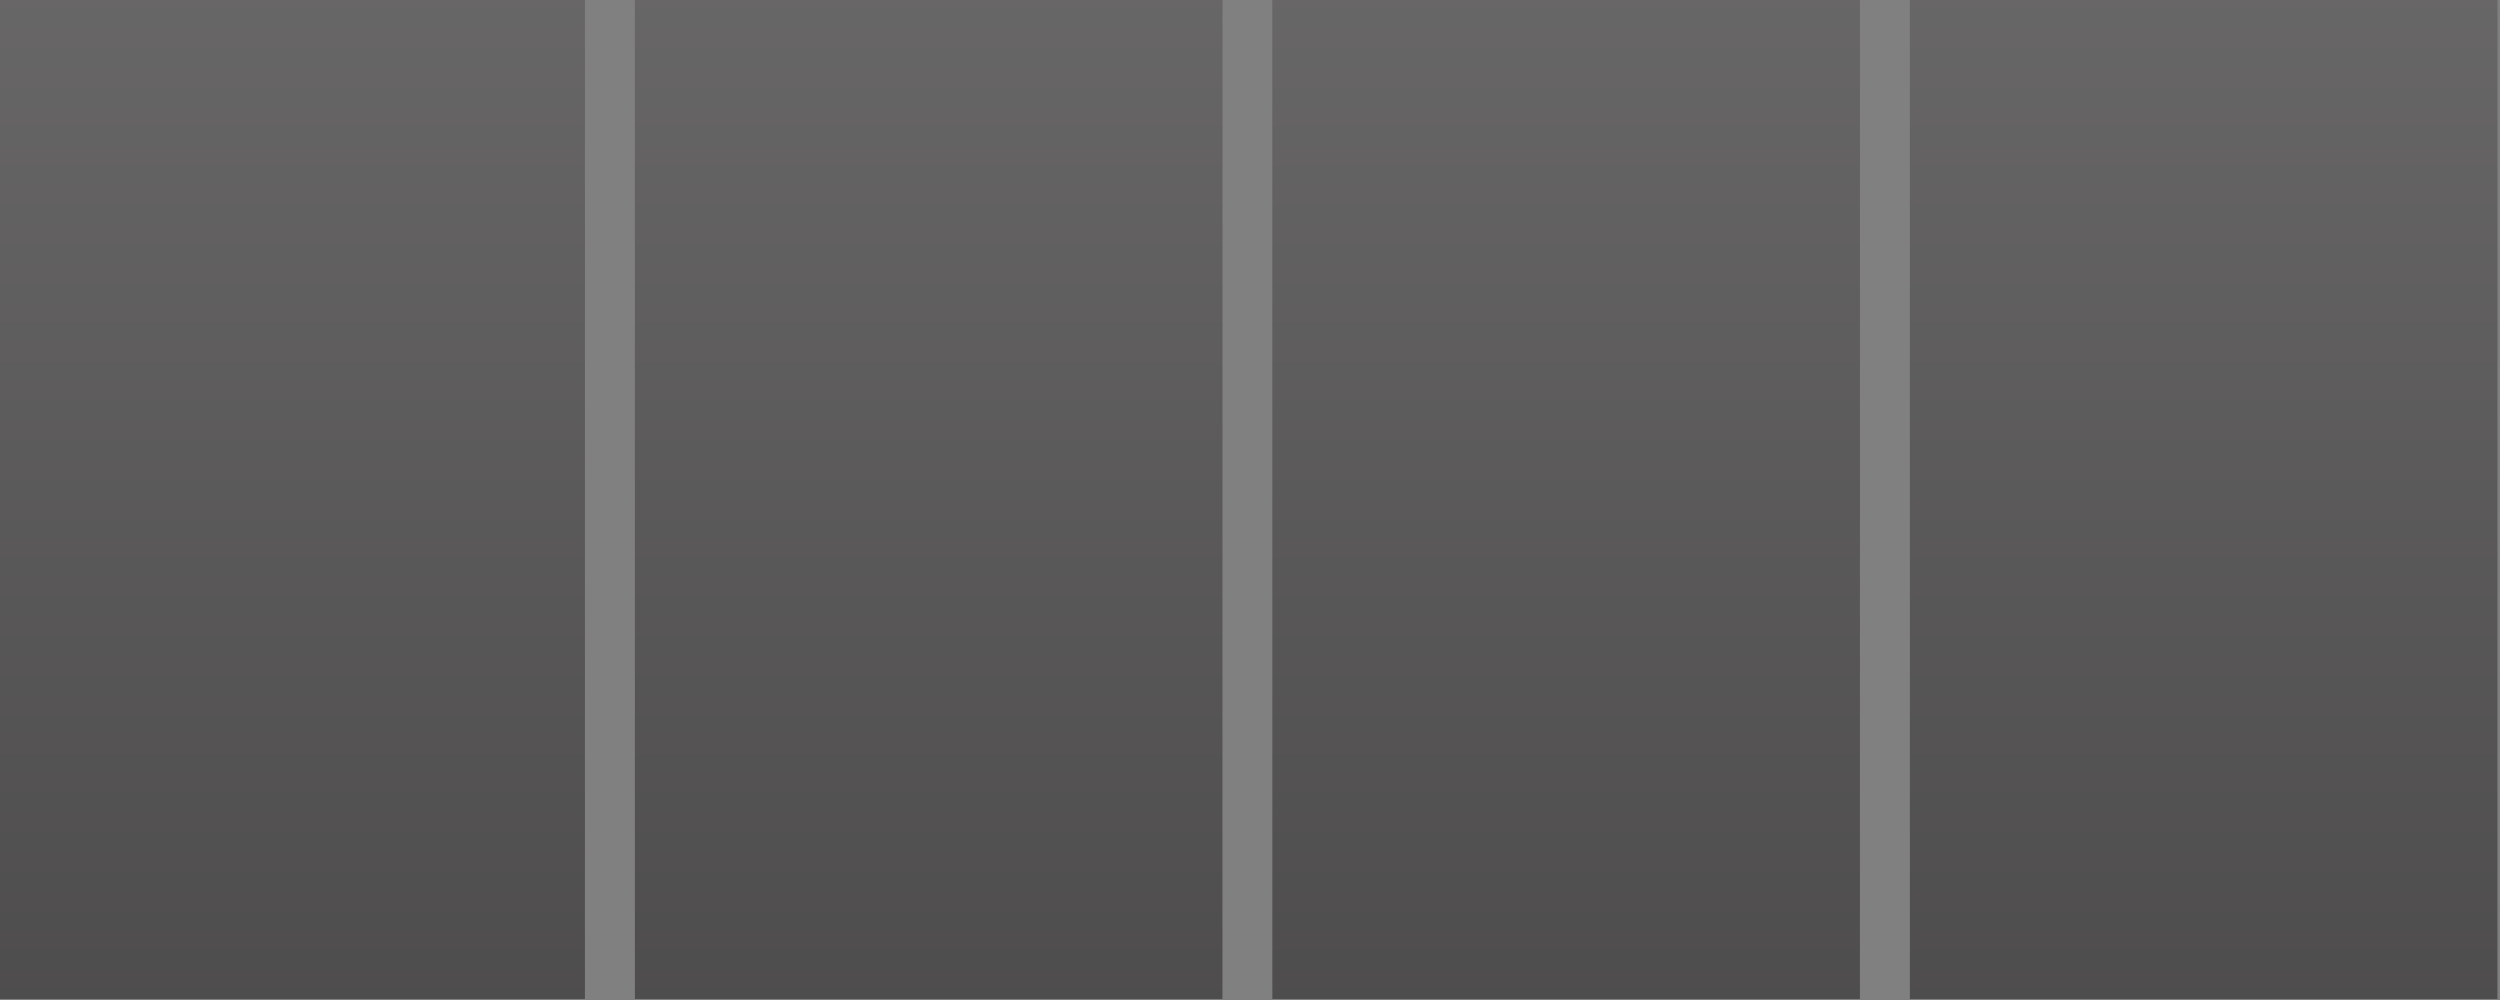 <?xml version="1.0" encoding="utf-8"?>
<!-- Generator: Adobe Illustrator 15.0.0, SVG Export Plug-In . SVG Version: 6.00 Build 0)  -->
<!DOCTYPE svg PUBLIC "-//W3C//DTD SVG 1.1//EN" "http://www.w3.org/Graphics/SVG/1.1/DTD/svg11.dtd">
<svg version="1.1" xmlns="http://www.w3.org/2000/svg" xmlns:xlink="http://www.w3.org/1999/xlink" x="0px" y="0px" width="400px"
	 height="160px" viewBox="0 0 400 160" enable-background="new 0 0 400 160" xml:space="preserve">
<rect x="0" y="0" width="400" height="160" fill="#808080" stroke="none"/>
<g id="cols-1" display="none">
	<g display="inline" opacity="0.5">
		<rect x="-0.417" y="-0.167" fill="#231F20" width="401" height="160"/>
		<linearGradient id="SVGID_1_" gradientUnits="userSpaceOnUse" x1="200.083" y1="-0.167" x2="200.083" y2="159.833">
			<stop  offset="0" style="stop-color:#FFFFFF"/>
			<stop  offset="1" style="stop-color:#000000"/>
		</linearGradient>
		<rect x="-0.417" y="-0.167" opacity="0.2" fill="url(#SVGID_1_)" width="401" height="160"/>
	</g>
</g>
<g id="cols-2" display="none">
	<g display="inline" opacity="0.5">
		<rect x="204.583" y="-0.167" fill="#231F20" width="196" height="160"/>
		<linearGradient id="SVGID_2_" gradientUnits="userSpaceOnUse" x1="302.582" y1="-0.167" x2="302.582" y2="159.833">
			<stop  offset="0" style="stop-color:#FFFFFF"/>
			<stop  offset="1" style="stop-color:#000000"/>
		</linearGradient>
		<rect x="204.583" y="-0.167" opacity="0.2" fill="url(#SVGID_2_)" width="196" height="160"/>
	</g>
	<g display="inline" opacity="0.5">
		<rect x="-0.417" y="-0.167" fill="#231F20" width="196" height="160"/>
		<linearGradient id="SVGID_3_" gradientUnits="userSpaceOnUse" x1="97.582" y1="-0.167" x2="97.582" y2="159.833">
			<stop  offset="0" style="stop-color:#FFFFFF"/>
			<stop  offset="1" style="stop-color:#000000"/>
		</linearGradient>
		<rect x="-0.417" y="-0.167" opacity="0.2" fill="url(#SVGID_3_)" width="196" height="160"/>
	</g>
</g>
<g id="cols-3" display="none">
	<g display="inline" opacity="0.5">
		<rect x="-0.417" y="-0.167" fill="#231F20" width="128" height="160"/>
		<linearGradient id="SVGID_4_" gradientUnits="userSpaceOnUse" x1="63.583" y1="-0.167" x2="63.583" y2="159.833">
			<stop  offset="0" style="stop-color:#FFFFFF"/>
			<stop  offset="1" style="stop-color:#000000"/>
		</linearGradient>
		<rect x="-0.417" y="-0.167" opacity="0.2" fill="url(#SVGID_4_)" width="128" height="160"/>
	</g>
	<g display="inline" opacity="0.5">
		<rect x="135.583" y="-0.167" fill="#231F20" width="128" height="160"/>
		<linearGradient id="SVGID_5_" gradientUnits="userSpaceOnUse" x1="199.583" y1="-0.167" x2="199.583" y2="159.833">
			<stop  offset="0" style="stop-color:#FFFFFF"/>
			<stop  offset="1" style="stop-color:#000000"/>
		</linearGradient>
		<rect x="135.583" y="-0.167" opacity="0.2" fill="url(#SVGID_5_)" width="128" height="160"/>
	</g>
	<g display="inline" opacity="0.5">
		<rect x="271.583" y="-0.167" fill="#231F20" width="128" height="160"/>
		<linearGradient id="SVGID_6_" gradientUnits="userSpaceOnUse" x1="335.582" y1="-0.167" x2="335.582" y2="159.833">
			<stop  offset="0" style="stop-color:#FFFFFF"/>
			<stop  offset="1" style="stop-color:#000000"/>
		</linearGradient>
		<rect x="271.583" y="-0.167" opacity="0.2" fill="url(#SVGID_6_)" width="128" height="160"/>
	</g>
</g>
<g id="cols-2d3-1" display="none">
	<g display="inline" opacity="0.5">
		<rect x="-0.417" y="-0.167" fill="#231F20" width="264" height="160"/>
		<linearGradient id="SVGID_7_" gradientUnits="userSpaceOnUse" x1="131.582" y1="-0.167" x2="131.582" y2="159.833">
			<stop  offset="0" style="stop-color:#FFFFFF"/>
			<stop  offset="1" style="stop-color:#000000"/>
		</linearGradient>
		<rect x="-0.417" y="-0.167" opacity="0.2" fill="url(#SVGID_7_)" width="264" height="160"/>
	</g>
	<g opacity="0.5">
		<rect x="135.583" y="-0.167" display="inline" fill="#231F20" width="128" height="160"/>
		<linearGradient id="SVGID_8_" gradientUnits="userSpaceOnUse" x1="199.583" y1="-0.167" x2="199.583" y2="159.833">
			<stop  offset="0" style="stop-color:#FFFFFF"/>
			<stop  offset="1" style="stop-color:#000000"/>
		</linearGradient>
		<rect x="135.583" y="-0.167" display="inline" opacity="0.2" fill="url(#SVGID_8_)" width="128" height="160"/>
	</g>
	<g display="inline" opacity="0.5">
		<rect x="271.583" y="-0.167" fill="#231F20" width="128" height="160"/>
		<linearGradient id="SVGID_9_" gradientUnits="userSpaceOnUse" x1="335.582" y1="-0.167" x2="335.582" y2="159.833">
			<stop  offset="0" style="stop-color:#FFFFFF"/>
			<stop  offset="1" style="stop-color:#000000"/>
		</linearGradient>
		<rect x="271.583" y="-0.167" opacity="0.2" fill="url(#SVGID_9_)" width="128" height="160"/>
	</g>
</g>
<g id="cols-2d3-2" display="none">
	<g display="inline" opacity="0.5">
		<rect x="135.583" y="-0.167" fill="#231F20" width="264" height="160"/>
		
			<linearGradient id="SVGID_10_" gradientUnits="userSpaceOnUse" x1="132" y1="-0.167" x2="132" y2="159.833" gradientTransform="matrix(-1 0 0 1 399.583 0)">
			<stop  offset="0" style="stop-color:#FFFFFF"/>
			<stop  offset="1" style="stop-color:#000000"/>
		</linearGradient>
		<rect x="135.583" y="-0.167" opacity="0.2" fill="url(#SVGID_10_)" width="264" height="160"/>
	</g>
	<g opacity="0.5">
		<rect x="135.583" y="-0.167" display="inline" fill="#231F20" width="128" height="160"/>
		<linearGradient id="SVGID_11_" gradientUnits="userSpaceOnUse" x1="199.583" y1="-0.167" x2="199.583" y2="159.833">
			<stop  offset="0" style="stop-color:#FFFFFF"/>
			<stop  offset="1" style="stop-color:#000000"/>
		</linearGradient>
		<rect x="135.583" y="-0.167" display="inline" opacity="0.2" fill="url(#SVGID_11_)" width="128" height="160"/>
	</g>
	<g display="inline" opacity="0.5">
		<rect x="-0.417" y="-0.167" fill="#231F20" width="128" height="160"/>
		
			<linearGradient id="SVGID_12_" gradientUnits="userSpaceOnUse" x1="336" y1="-0.167" x2="336" y2="159.833" gradientTransform="matrix(-1 0 0 1 399.583 0)">
			<stop  offset="0" style="stop-color:#FFFFFF"/>
			<stop  offset="1" style="stop-color:#000000"/>
		</linearGradient>
		<rect x="-0.417" y="-0.167" opacity="0.2" fill="url(#SVGID_12_)" width="128" height="160"/>
	</g>
</g>
<g id="cols-4">
	<g opacity="0.5">
		<rect x="-0.417" y="-0.167" fill="#231F20" width="94" height="160"/>
		<linearGradient id="SVGID_13_" gradientUnits="userSpaceOnUse" x1="46.583" y1="-0.167" x2="46.583" y2="159.833">
			<stop  offset="0" style="stop-color:#FFFFFF"/>
			<stop  offset="1" style="stop-color:#000000"/>
		</linearGradient>
		<rect x="-0.417" y="-0.167" opacity="0.2" fill="url(#SVGID_13_)" width="94" height="160"/>
	</g>
	<g opacity="0.5">
		<rect x="101.583" y="-0.167" fill="#231F20" width="94" height="160"/>
		<linearGradient id="SVGID_14_" gradientUnits="userSpaceOnUse" x1="148.582" y1="-0.167" x2="148.582" y2="159.833">
			<stop  offset="0" style="stop-color:#FFFFFF"/>
			<stop  offset="1" style="stop-color:#000000"/>
		</linearGradient>
		<rect x="101.583" y="-0.167" opacity="0.2" fill="url(#SVGID_14_)" width="94" height="160"/>
	</g>
	<g opacity="0.5">
		<rect x="203.583" y="-0.167" fill="#231F20" width="94" height="160"/>
		<linearGradient id="SVGID_15_" gradientUnits="userSpaceOnUse" x1="250.583" y1="-0.167" x2="250.583" y2="159.833">
			<stop  offset="0" style="stop-color:#FFFFFF"/>
			<stop  offset="1" style="stop-color:#000000"/>
		</linearGradient>
		<rect x="203.583" y="-0.167" opacity="0.2" fill="url(#SVGID_15_)" width="94" height="160"/>
	</g>
	<g opacity="0.5">
		<rect x="305.583" y="-0.167" fill="#231F20" width="94" height="160"/>
		<linearGradient id="SVGID_16_" gradientUnits="userSpaceOnUse" x1="352.582" y1="-0.167" x2="352.582" y2="159.833">
			<stop  offset="0" style="stop-color:#FFFFFF"/>
			<stop  offset="1" style="stop-color:#000000"/>
		</linearGradient>
		<rect x="305.583" y="-0.167" opacity="0.2" fill="url(#SVGID_16_)" width="94" height="160"/>
	</g>
</g>
<g id="cols-2d4-1" display="none">
	<g display="inline" opacity="0.5">
		<rect x="-0.417" y="-0.167" fill="#231F20" width="94" height="160"/>
		<linearGradient id="SVGID_17_" gradientUnits="userSpaceOnUse" x1="46.583" y1="-0.167" x2="46.583" y2="159.833">
			<stop  offset="0" style="stop-color:#FFFFFF"/>
			<stop  offset="1" style="stop-color:#000000"/>
		</linearGradient>
		<rect x="-0.417" y="-0.167" opacity="0.2" fill="url(#SVGID_17_)" width="94" height="160"/>
	</g>
	<g display="inline" opacity="0.5">
		<rect x="100.583" y="-0.167" fill="#231F20" width="94" height="160"/>
		<linearGradient id="SVGID_18_" gradientUnits="userSpaceOnUse" x1="147.582" y1="-0.167" x2="147.582" y2="159.833">
			<stop  offset="0" style="stop-color:#FFFFFF"/>
			<stop  offset="1" style="stop-color:#000000"/>
		</linearGradient>
		<rect x="100.583" y="-0.167" opacity="0.2" fill="url(#SVGID_18_)" width="94" height="160"/>
	</g>
	<g display="inline" opacity="0.5">
		<rect x="202.583" y="-0.167" fill="#231F20" width="93" height="160"/>
		<linearGradient id="SVGID_19_" gradientUnits="userSpaceOnUse" x1="249.083" y1="-0.167" x2="249.083" y2="159.833">
			<stop  offset="0" style="stop-color:#FFFFFF"/>
			<stop  offset="1" style="stop-color:#000000"/>
		</linearGradient>
		<rect x="202.583" y="-0.167" opacity="0.2" fill="url(#SVGID_19_)" width="93" height="160"/>
	</g>
	<g display="inline" opacity="0.5">
		<rect x="303.583" y="-0.167" fill="#231F20" width="94" height="160"/>
		<linearGradient id="SVGID_20_" gradientUnits="userSpaceOnUse" x1="350.582" y1="-0.167" x2="350.582" y2="159.833">
			<stop  offset="0" style="stop-color:#FFFFFF"/>
			<stop  offset="1" style="stop-color:#000000"/>
		</linearGradient>
		<rect x="303.583" y="-0.167" opacity="0.2" fill="url(#SVGID_20_)" width="94" height="160"/>
	</g>
</g>
<g id="cols-5" display="none">
	<g display="inline" opacity="0.5">
		<rect x="0.583" y="-0.167" fill="#231F20" width="72" height="160"/>
		<linearGradient id="SVGID_21_" gradientUnits="userSpaceOnUse" x1="36.583" y1="-0.167" x2="36.583" y2="159.833">
			<stop  offset="0" style="stop-color:#FFFFFF"/>
			<stop  offset="1" style="stop-color:#000000"/>
		</linearGradient>
		<rect x="0.583" y="-0.167" opacity="0.2" fill="url(#SVGID_21_)" width="72" height="160"/>
	</g>
	<g display="inline" opacity="0.5">
		<rect x="327.583" y="-0.167" fill="#231F20" width="71" height="160"/>
		<linearGradient id="SVGID_22_" gradientUnits="userSpaceOnUse" x1="363.082" y1="-0.167" x2="363.082" y2="159.833">
			<stop  offset="0" style="stop-color:#FFFFFF"/>
			<stop  offset="1" style="stop-color:#000000"/>
		</linearGradient>
		<rect x="327.583" y="-0.167" opacity="0.2" fill="url(#SVGID_22_)" width="71" height="160"/>
	</g>
	<g display="inline" opacity="0.5">
		<rect x="247.583" y="-0.167" fill="#231F20" width="72" height="160"/>
		<linearGradient id="SVGID_23_" gradientUnits="userSpaceOnUse" x1="283.582" y1="-0.167" x2="283.582" y2="159.833">
			<stop  offset="0" style="stop-color:#FFFFFF"/>
			<stop  offset="1" style="stop-color:#000000"/>
		</linearGradient>
		<rect x="247.583" y="-0.167" opacity="0.2" fill="url(#SVGID_23_)" width="72" height="160"/>
	</g>
	<g display="inline" opacity="0.5">
		<rect x="80.583" y="-0.167" fill="#231F20" width="71" height="160"/>
		<linearGradient id="SVGID_24_" gradientUnits="userSpaceOnUse" x1="116.082" y1="-0.167" x2="116.082" y2="159.833">
			<stop  offset="0" style="stop-color:#FFFFFF"/>
			<stop  offset="1" style="stop-color:#000000"/>
		</linearGradient>
		<rect x="80.583" y="-0.167" opacity="0.2" fill="url(#SVGID_24_)" width="71" height="160"/>
	</g>
	<g display="inline" opacity="0.5">
		<rect x="159.583" y="-0.167" fill="#231F20" width="72" height="160"/>
		<linearGradient id="SVGID_25_" gradientUnits="userSpaceOnUse" x1="195.583" y1="-0.167" x2="195.583" y2="159.833">
			<stop  offset="0" style="stop-color:#FFFFFF"/>
			<stop  offset="1" style="stop-color:#000000"/>
		</linearGradient>
		<rect x="159.583" y="-0.167" opacity="0.2" fill="url(#SVGID_25_)" width="72" height="160"/>
	</g>
</g>
</svg>
